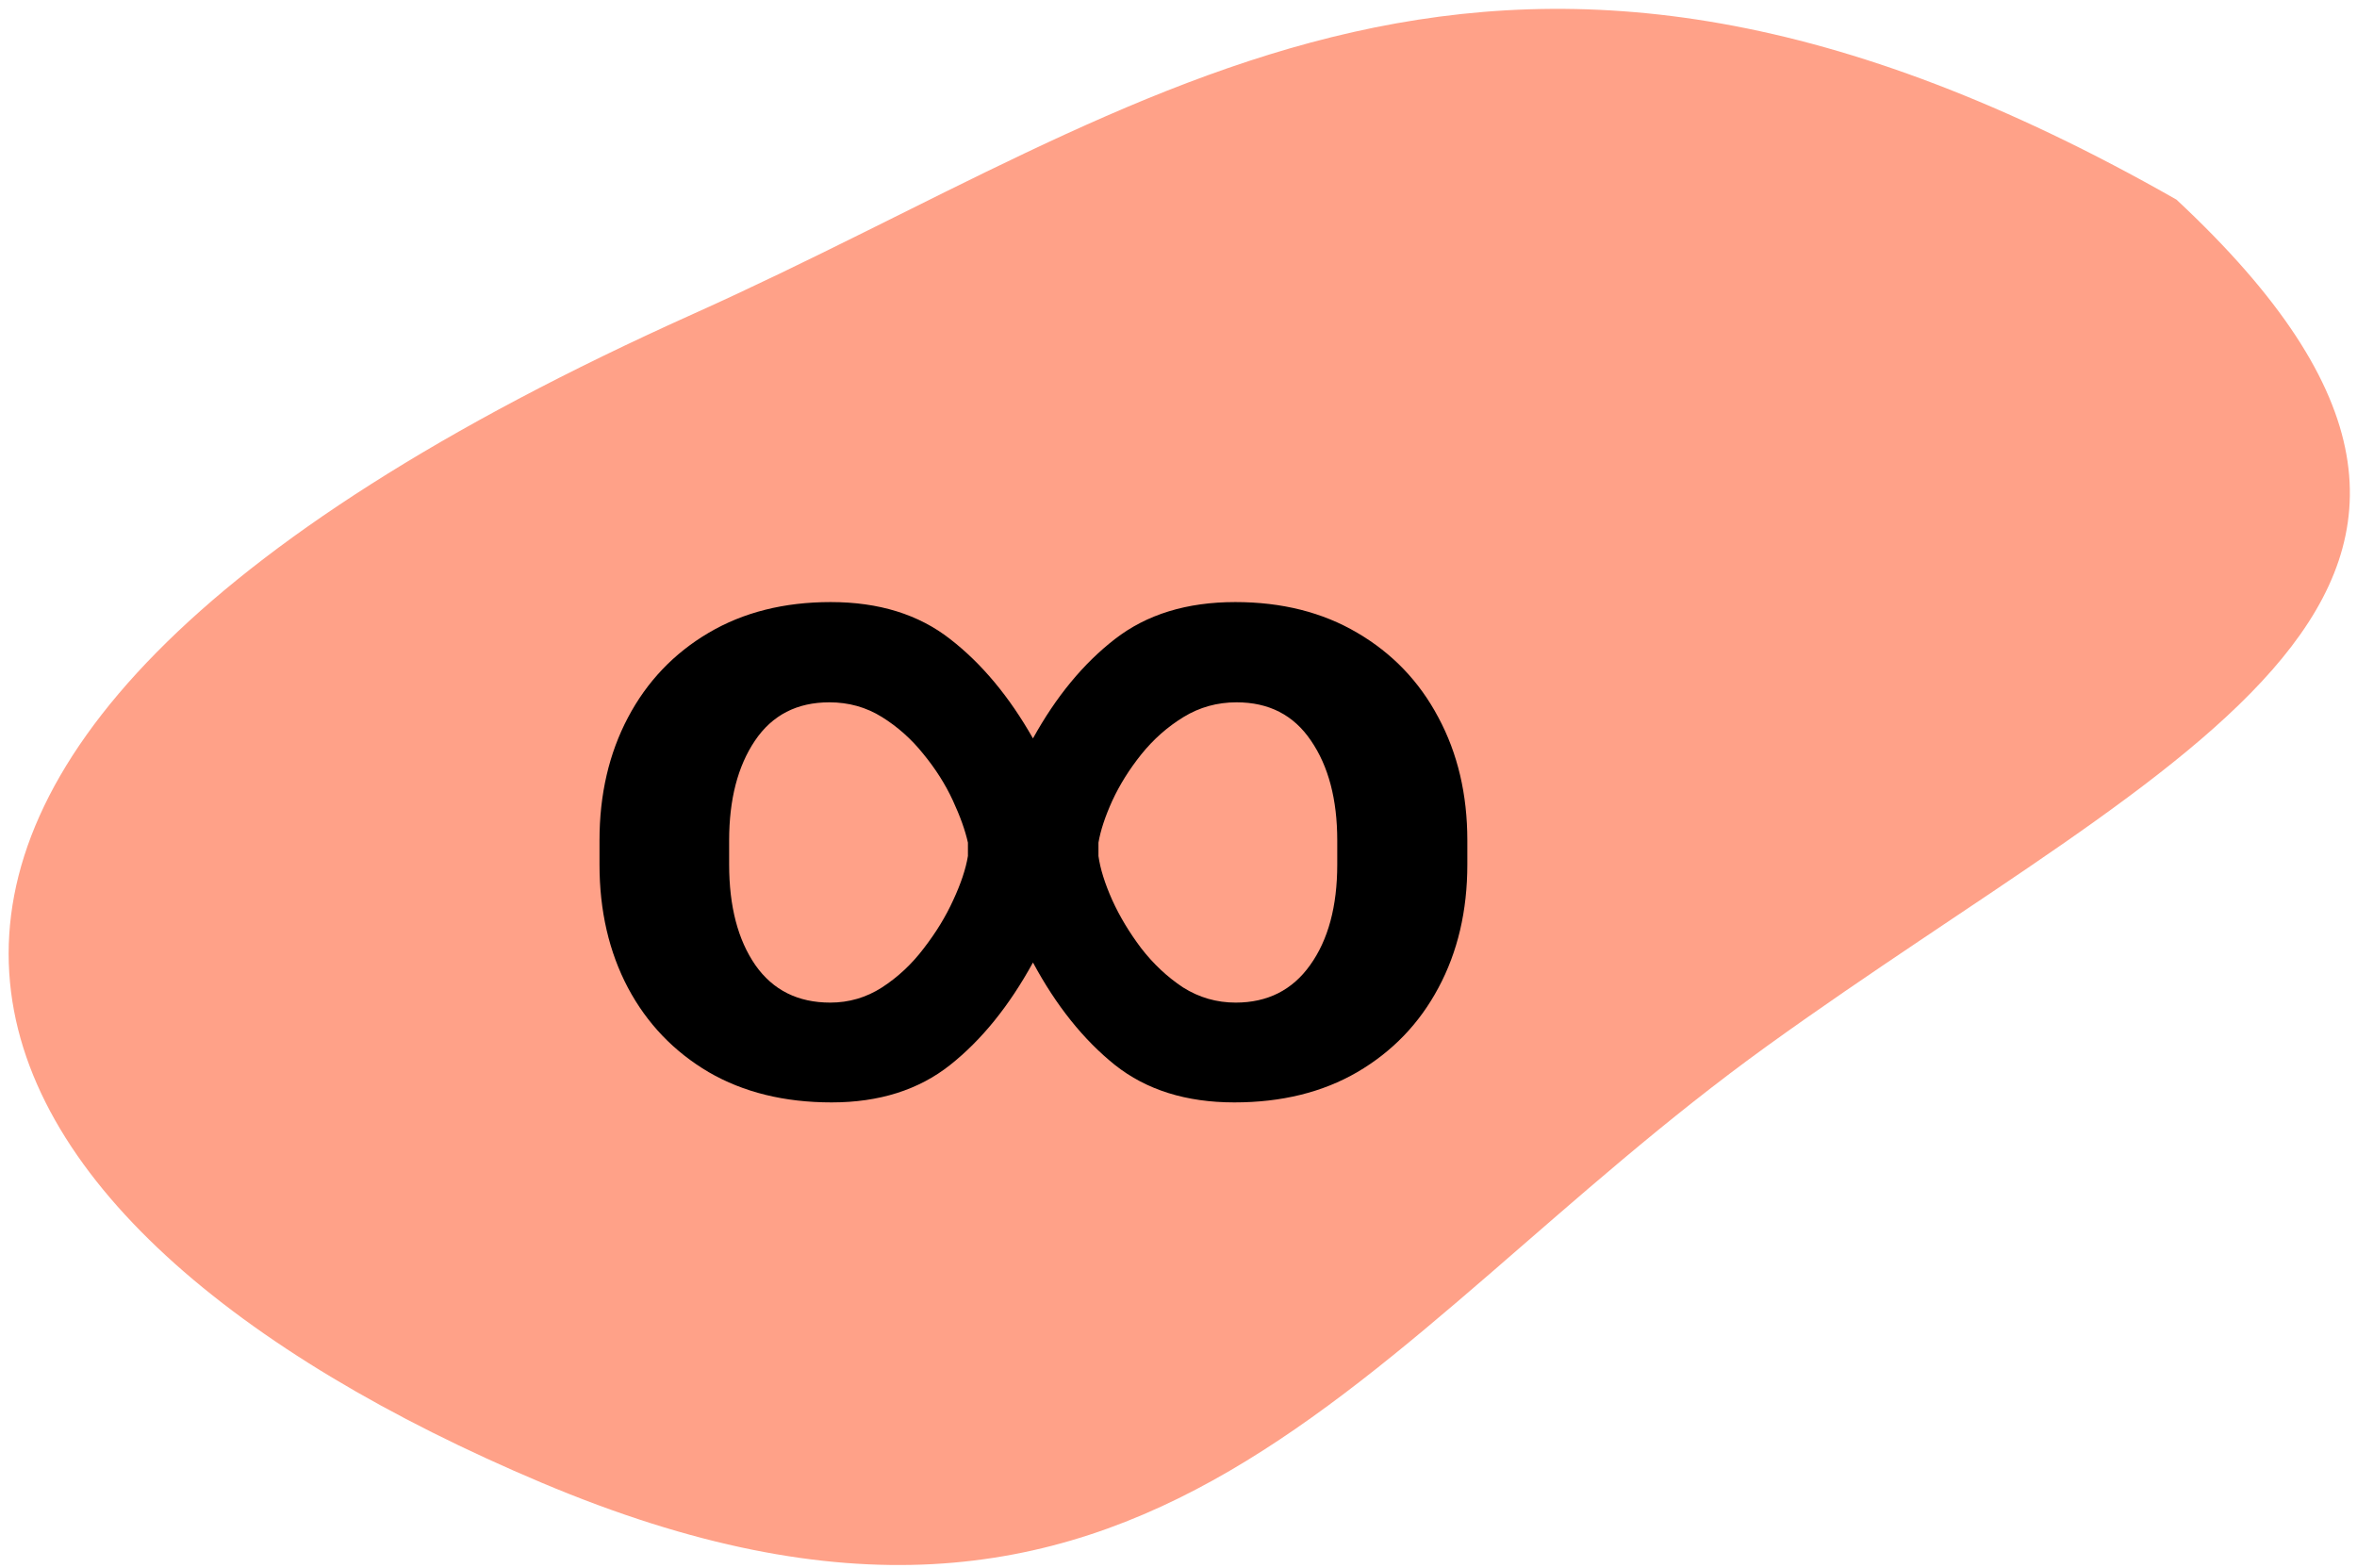 <svg width="248" height="165" viewBox="0 0 248 165" fill="none" xmlns="http://www.w3.org/2000/svg">
<path d="M229 21C273 62 229 79 186 110C143 141 121 183 57 156C-7 129 -33.739 80.924 73 33C122 11 157 -20 229 21Z" fill="#FFA188"/>
<path d="M87.5 115.984C82.531 115.984 78.219 114.922 74.562 112.797C70.906 110.641 68.078 107.687 66.078 103.937C64.078 100.156 63.078 95.828 63.078 90.953V88.422C63.078 83.578 64.078 79.266 66.078 75.484C68.078 71.703 70.906 68.734 74.562 66.578C78.219 64.422 82.5 63.344 87.406 63.344C92.469 63.344 96.656 64.641 99.969 67.234C103.281 69.797 106.188 73.281 108.688 77.688C111.125 73.281 114 69.797 117.313 67.234C120.656 64.641 124.875 63.344 129.969 63.344C134.875 63.344 139.156 64.422 142.813 66.578C146.5 68.734 149.344 71.703 151.344 75.484C153.375 79.266 154.391 83.578 154.391 88.422V90.953C154.391 95.828 153.375 100.156 151.344 103.937C149.344 107.687 146.5 110.641 142.813 112.797C139.156 114.922 134.844 115.984 129.875 115.984C124.813 115.984 120.625 114.672 117.313 112.047C114 109.391 111.125 105.797 108.688 101.266C106.188 105.828 103.281 109.422 99.969 112.047C96.656 114.672 92.5 115.984 87.5 115.984ZM87.359 105.484C89.328 105.484 91.141 104.953 92.797 103.891C94.484 102.797 95.953 101.422 97.203 99.766C98.484 98.109 99.516 96.422 100.297 94.703C101.109 92.953 101.625 91.406 101.844 90.062V88.656C101.563 87.375 101.031 85.891 100.25 84.203C99.469 82.516 98.438 80.891 97.156 79.328C95.906 77.766 94.453 76.469 92.797 75.438C91.141 74.406 89.297 73.891 87.266 73.891C83.859 73.891 81.25 75.234 79.438 77.922C77.625 80.609 76.719 84.109 76.719 88.422V90.953C76.719 95.359 77.641 98.891 79.484 101.547C81.328 104.172 83.953 105.484 87.359 105.484ZM130.016 105.484C133.359 105.484 135.969 104.172 137.844 101.547C139.75 98.891 140.703 95.359 140.703 90.953V88.422C140.703 84.109 139.781 80.609 137.938 77.922C136.125 75.234 133.516 73.891 130.109 73.891C128.078 73.891 126.219 74.406 124.531 75.438C122.844 76.469 121.359 77.781 120.078 79.375C118.828 80.938 117.813 82.562 117.031 84.25C116.281 85.906 115.797 87.375 115.578 88.656V90.062C115.766 91.406 116.25 92.953 117.031 94.703C117.813 96.422 118.828 98.109 120.078 99.766C121.359 101.422 122.828 102.797 124.484 103.891C126.172 104.953 128.016 105.484 130.016 105.484Z" fill="black"/>
</svg>
